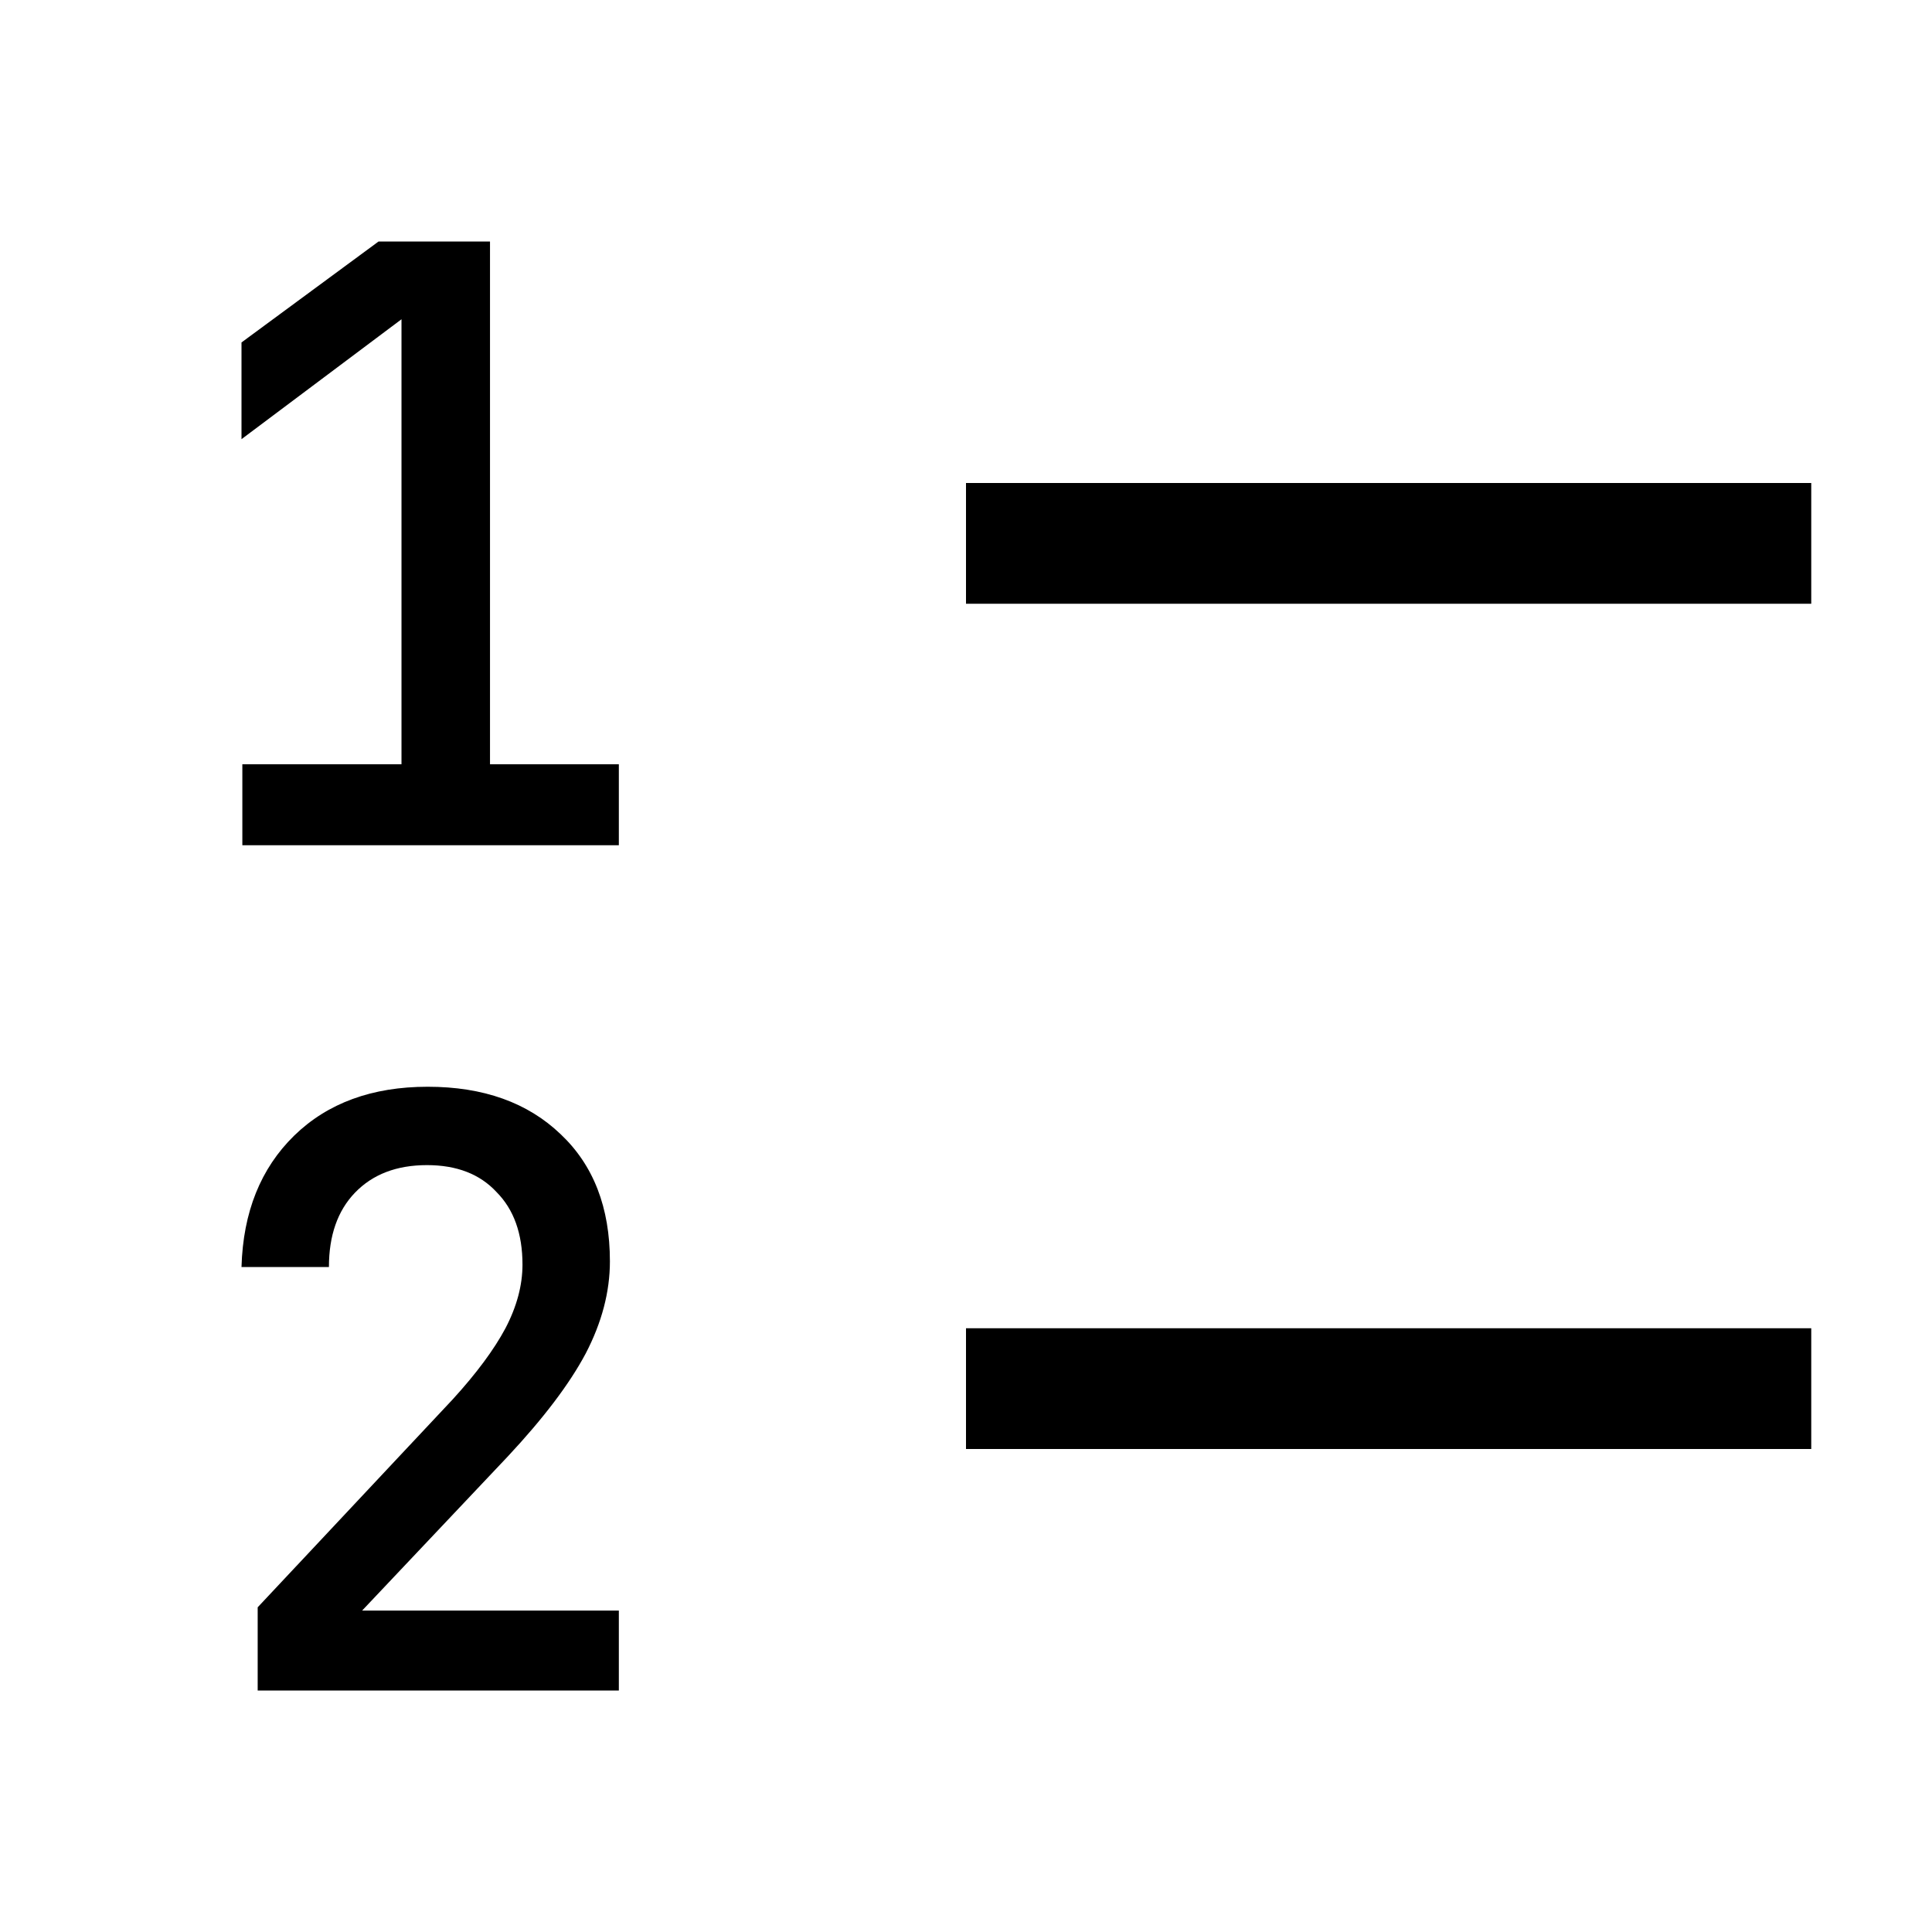 <svg width="16" height="16" viewBox="0 0 16 16" fill="none" xmlns="http://www.w3.org/2000/svg">
<path fill="currentColor" d="M15 11H8V12H15V11Z"/>
<path fill="currentColor" d="M15 4H8V5H15V4Z"/>
<path fill="currentColor" d="M2.134 14V13.311L3.75 11.588C3.947 11.372 4.092 11.176 4.186 11C4.28 10.82 4.327 10.644 4.327 10.473C4.327 10.216 4.255 10.016 4.112 9.872C3.974 9.723 3.782 9.649 3.536 9.649C3.285 9.649 3.086 9.725 2.939 9.878C2.796 10.027 2.724 10.232 2.724 10.493H2C2.013 10.038 2.159 9.676 2.436 9.405C2.713 9.135 3.082 9 3.542 9C4.003 9 4.369 9.131 4.642 9.392C4.915 9.649 5.051 10 5.051 10.446C5.051 10.698 4.984 10.953 4.85 11.21C4.716 11.462 4.501 11.745 4.206 12.061L2.999 13.338H5.125V14H2.134Z"/>
<path fill="currentColor" d="M2.007 7V6.329H3.325V2.644L2 3.637V2.836L3.135 2H4.058V6.329H5.125V7H2.007Z"/>
</svg>